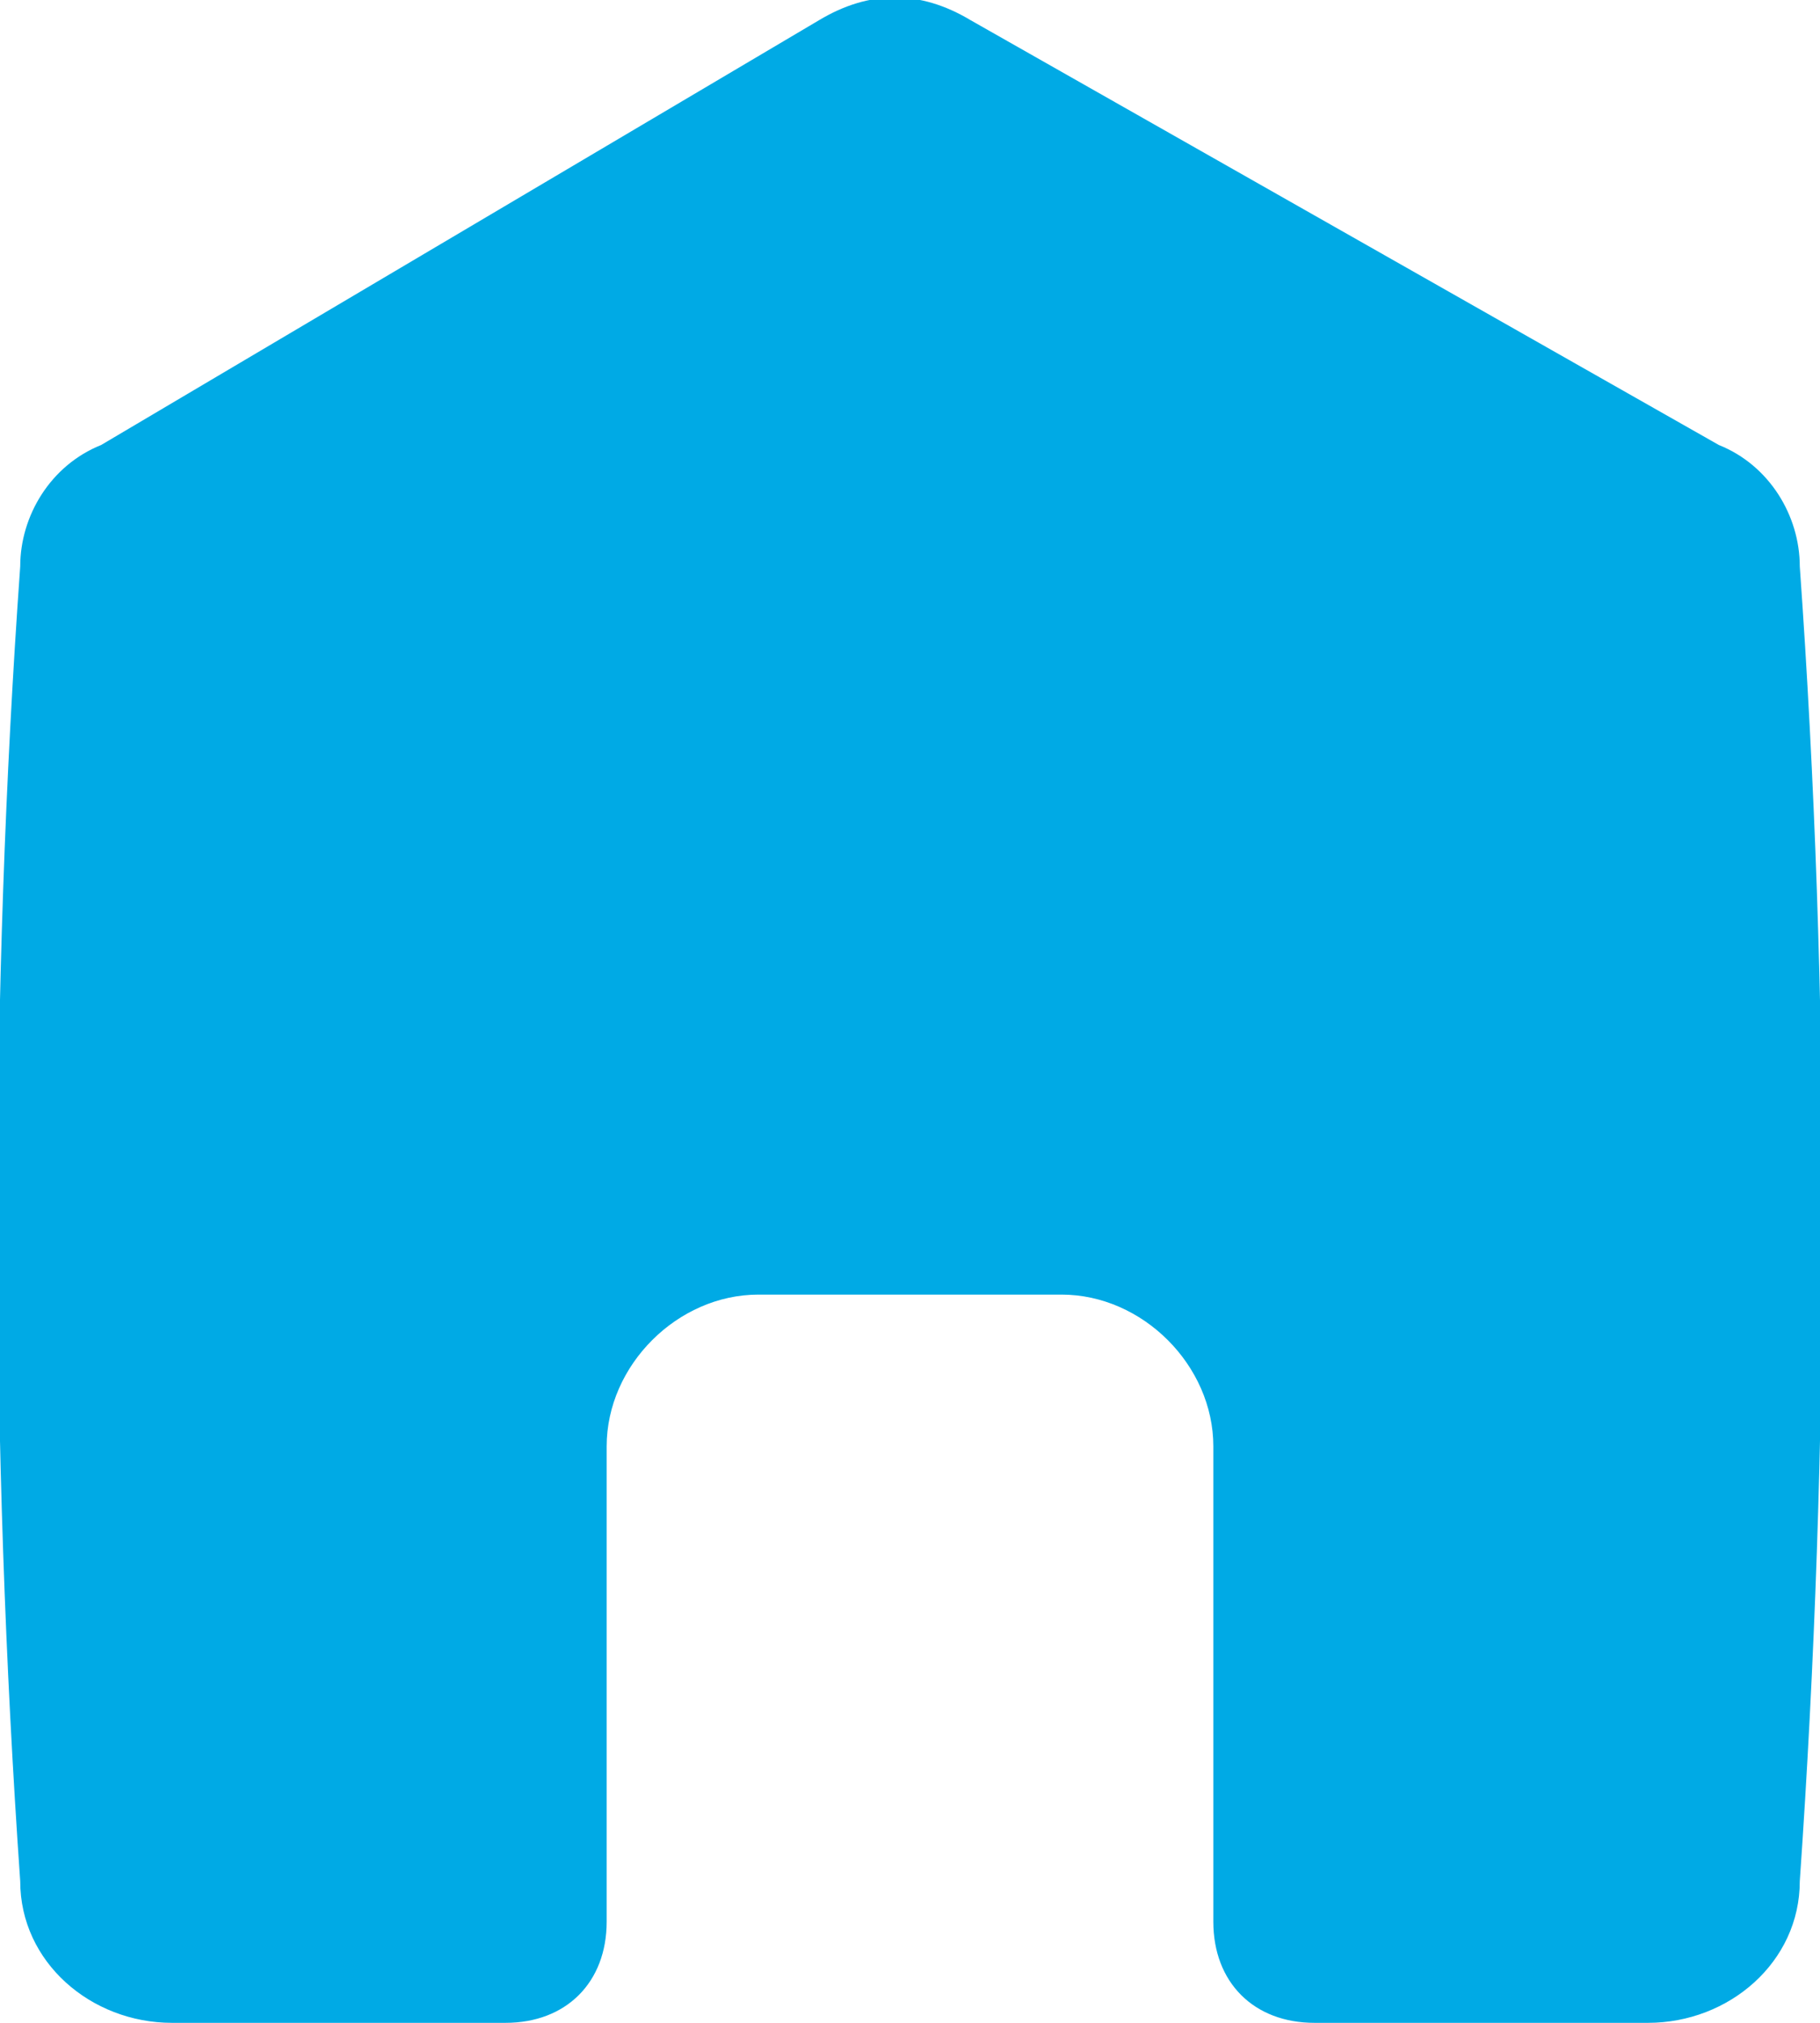 <svg width="18" height="20" viewBox="0 0 18 20" fill="none" xmlns="http://www.w3.org/2000/svg">
<path d="M17.8 5.6C17.8 5.1 17.5 4.6 17 4.4L9.6 0.2C9.1 -0.1 8.6 -0.1 8.1 0.2L1 4.4C0.5 4.6 0.2 5.1 0.2 5.6C-0.1 9.8 -0.1 14.3 0.2 18.6C0.2 19.4 0.9 20 1.7 20H5C5.6 20 6 19.6 6 19V14.3C6 13.5 6.7 12.8 7.5 12.8H10.5C11.3 12.8 12 13.5 12 14.3V19C12 19.6 12.4 20 13 20H16.3C17.1 20 17.8 19.4 17.8 18.6C18.1 14.3 18.1 9.8 17.8 5.6Z" fill="#00AAE5"/>
</svg>
